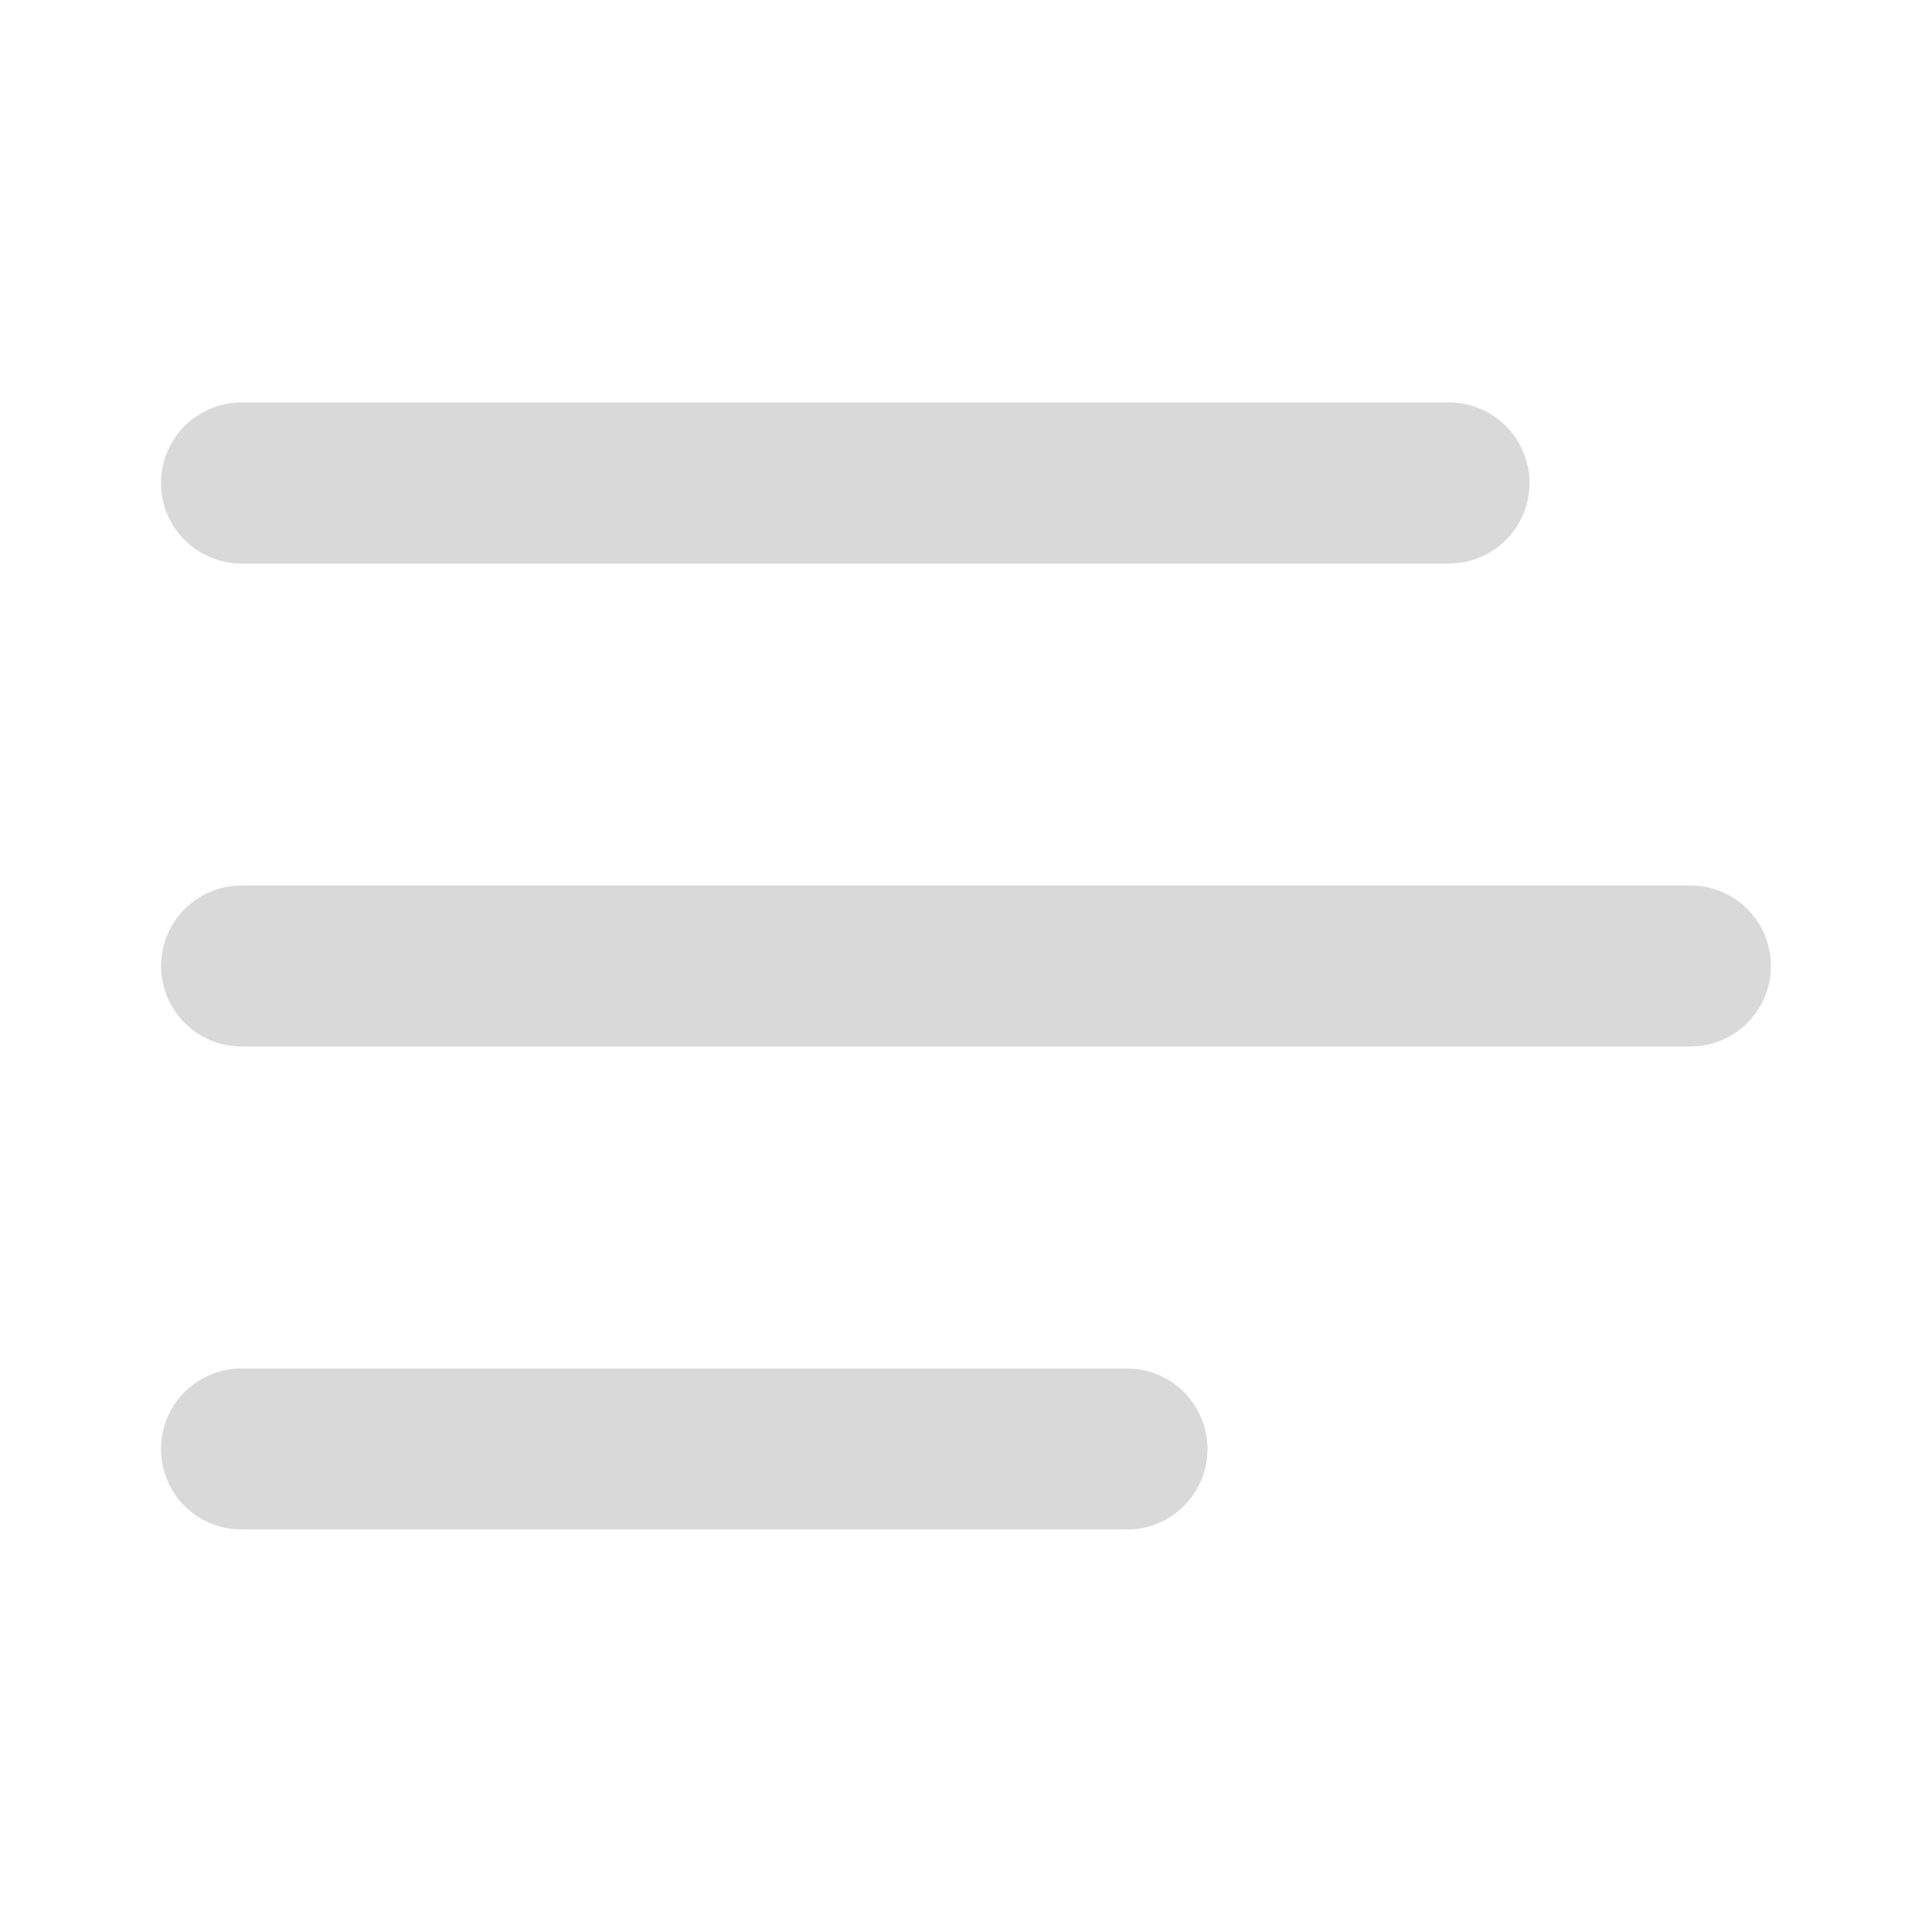 <svg xmlns="http://www.w3.org/2000/svg" viewBox="0 0 24 24" fill="#d9d9d9">
  <path d="M14 17a1 1 0 1 1 0 2H3a1 1 0 1 1 0-2h11zm7-6a1 1 0 0 1 .117 1.993L21 13H3a1 1 0 0 1-.117-1.993L3 11h18zm-3-6a1 1 0 1 1 0 2H3a1 1 0 1 1 0-2h15z"/>
</svg>